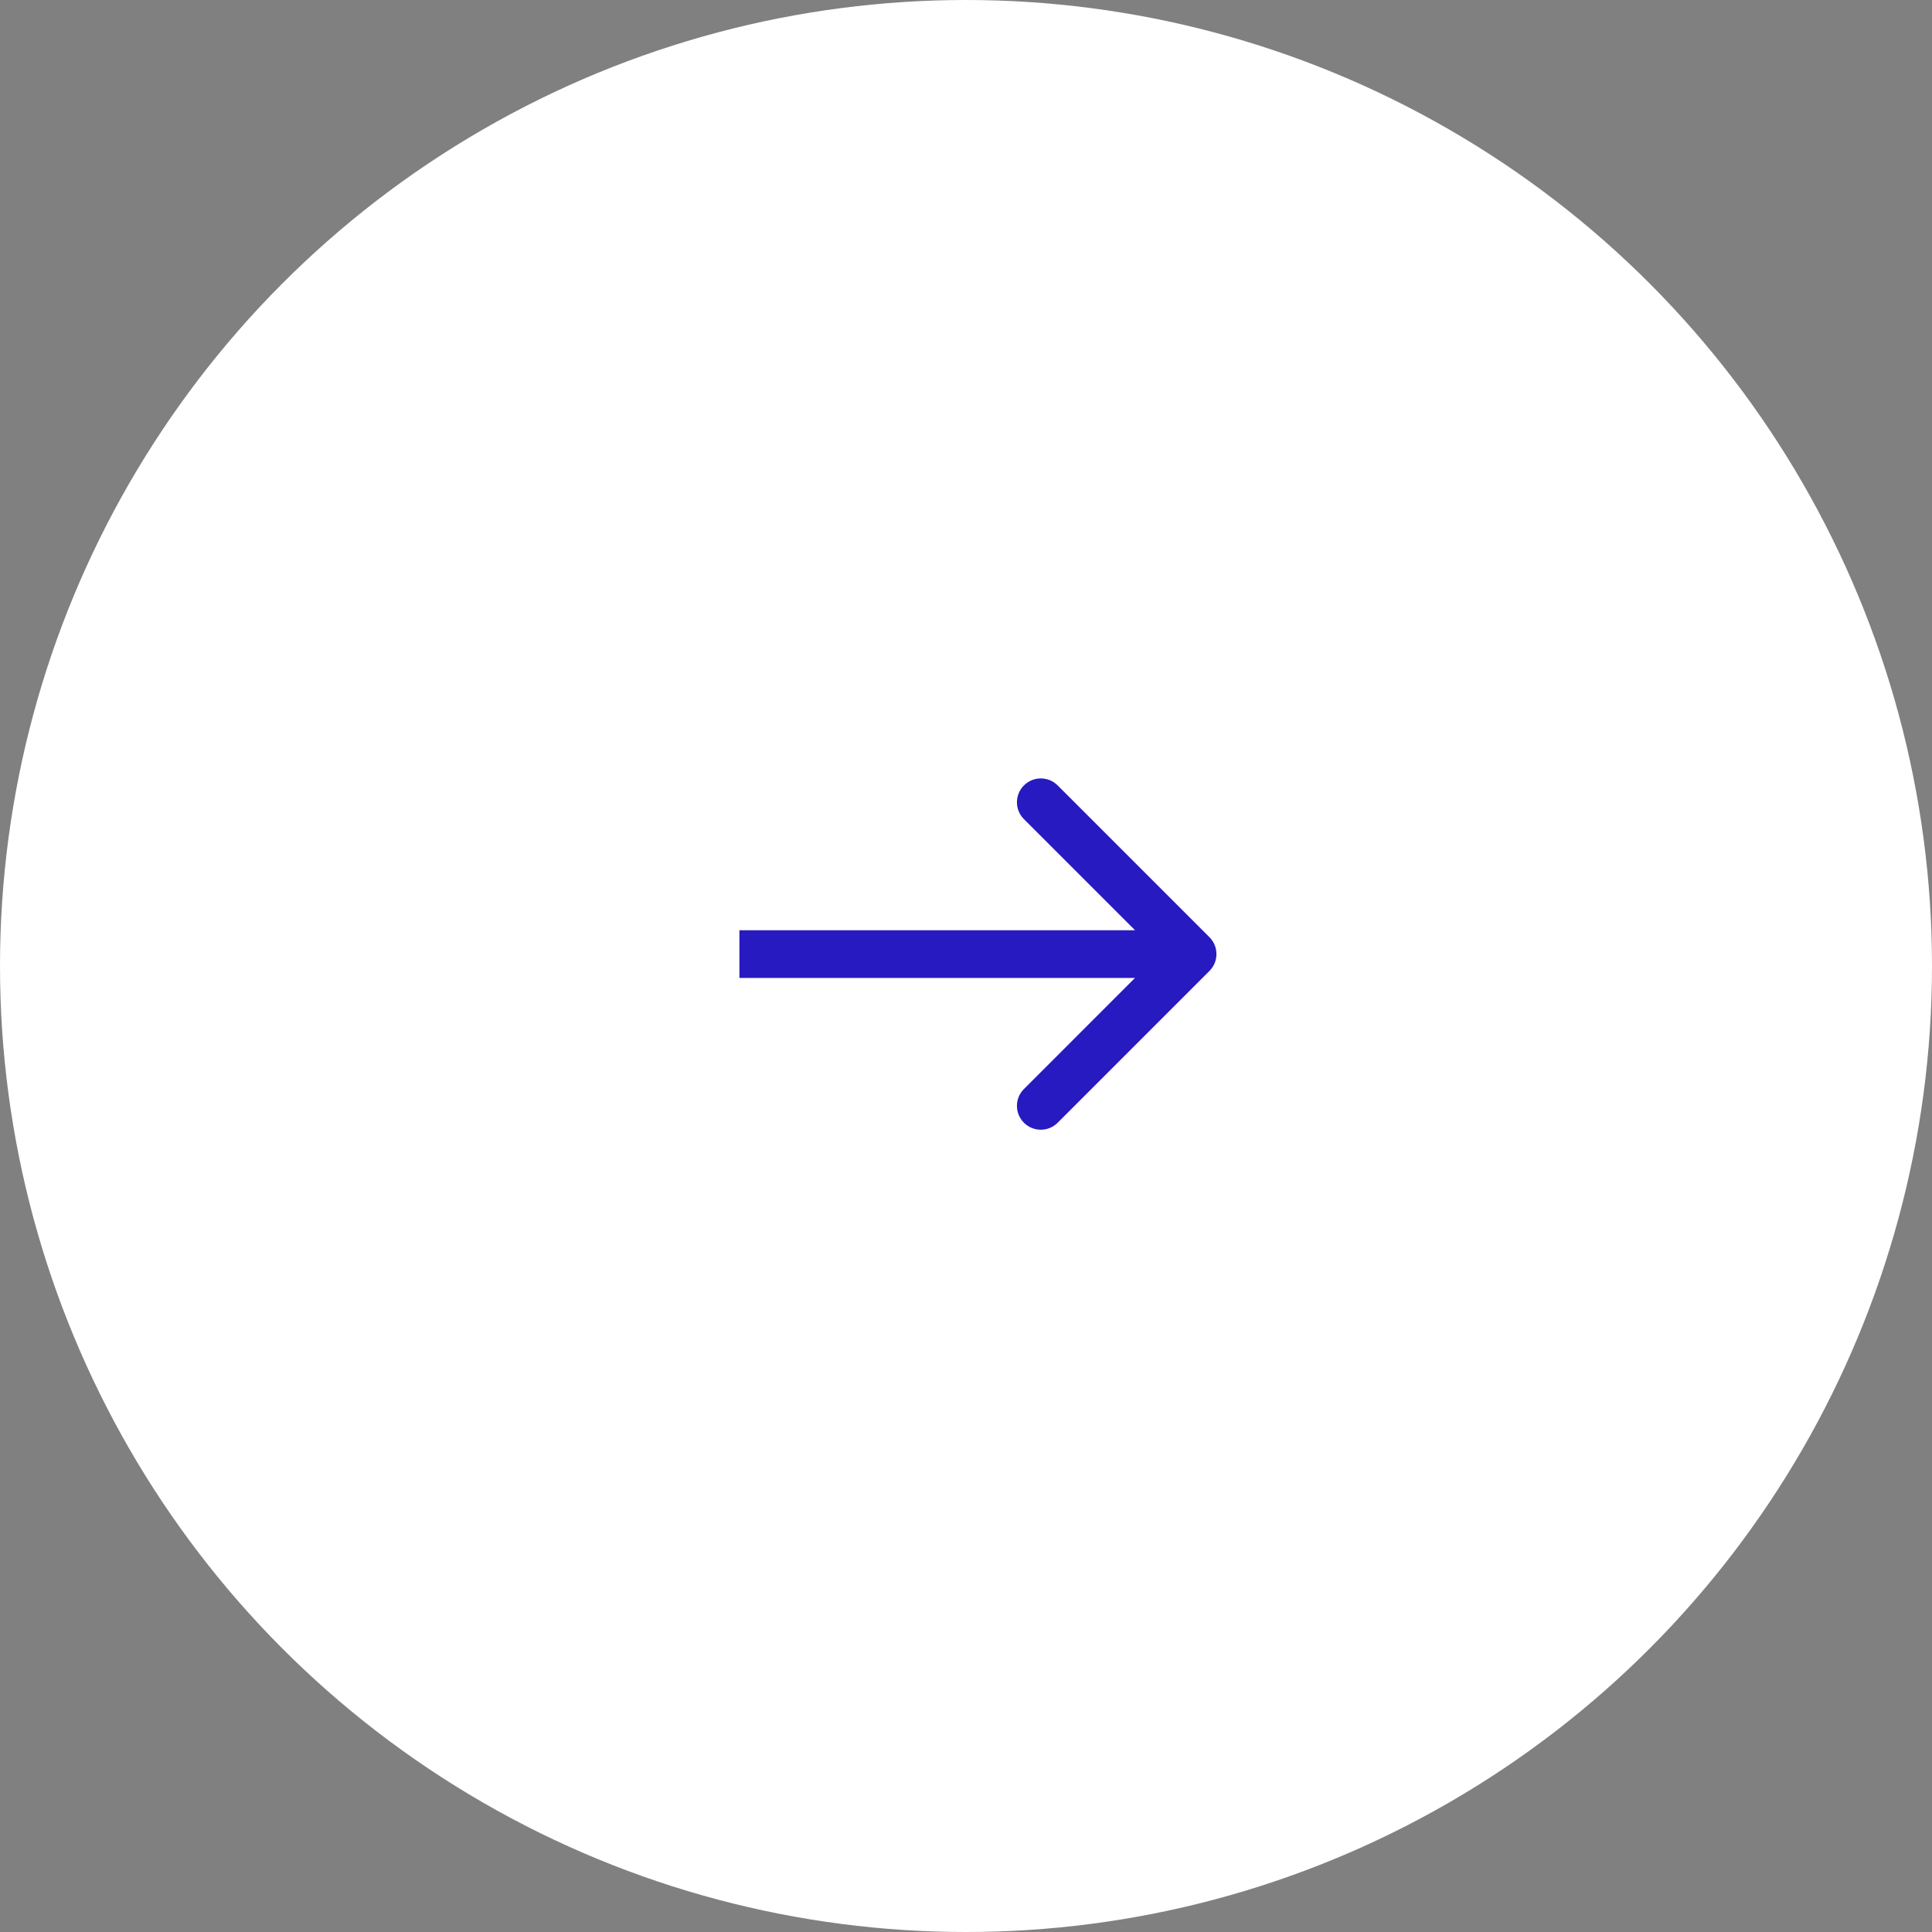 <svg width="81" height="81" viewBox="0 0 81 81" fill="none" xmlns="http://www.w3.org/2000/svg">
<rect x="0" y="0" width="81" height="81" fill="#808080" stroke="none"/>
<circle cx="40.5" cy="40.5" r="40.5" fill="white"/>
<path d="M50.707 40.707C51.098 40.317 51.098 39.683 50.707 39.293L44.343 32.929C43.953 32.538 43.319 32.538 42.929 32.929C42.538 33.319 42.538 33.953 42.929 34.343L48.586 40L42.929 45.657C42.538 46.047 42.538 46.681 42.929 47.071C43.319 47.462 43.953 47.462 44.343 47.071L50.707 40.707ZM31 41L50 41L50 39L31 39L31 41Z" fill="#271AC1"/>
</svg>
